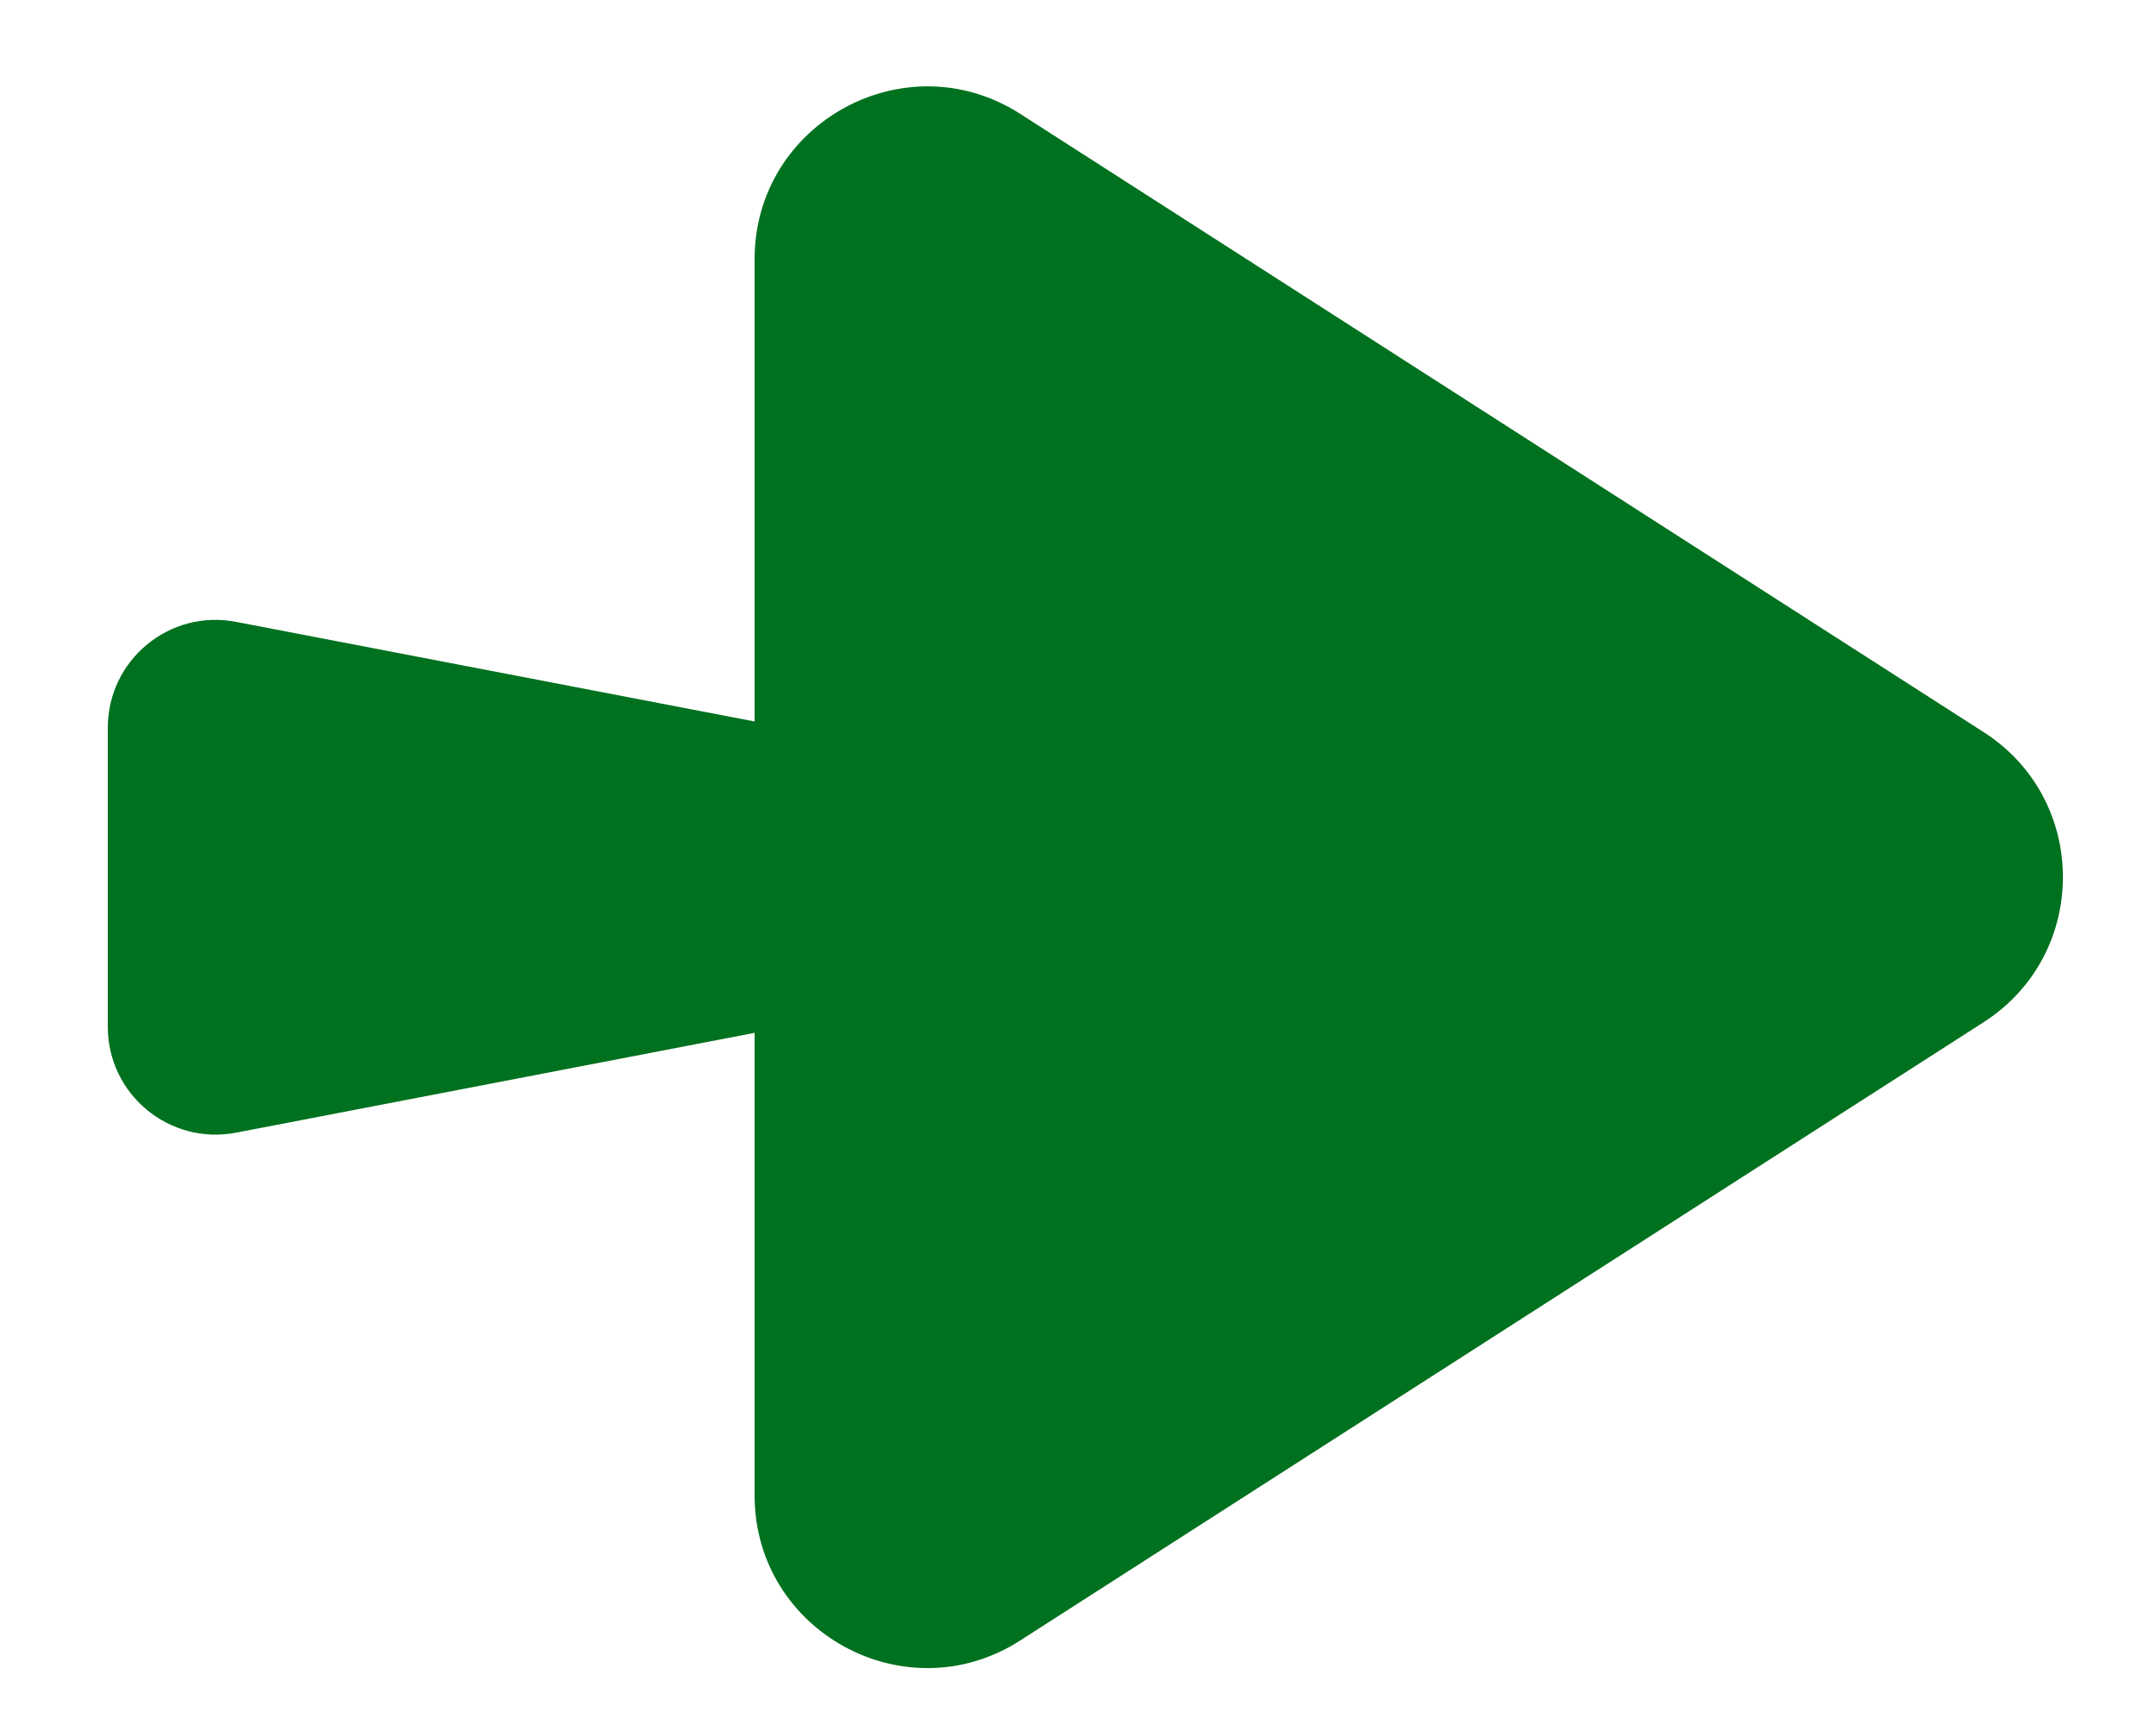 <svg width="10" height="8" viewBox="0 0 10 8" fill="none" xmlns="http://www.w3.org/2000/svg">
<path d="M3.5 1.202C3.5 0.57 4.2 0.187 4.732 0.528L9.2 3.395C9.691 3.709 9.691 4.426 9.2 4.741L4.732 7.608C4.2 7.95 3.5 7.567 3.5 6.935V4.79L1.095 5.253C0.786 5.312 0.5 5.076 0.5 4.762V3.375C0.5 3.061 0.786 2.824 1.095 2.884L3.5 3.346V1.202Z" fill="#00711E"/>
</svg>
